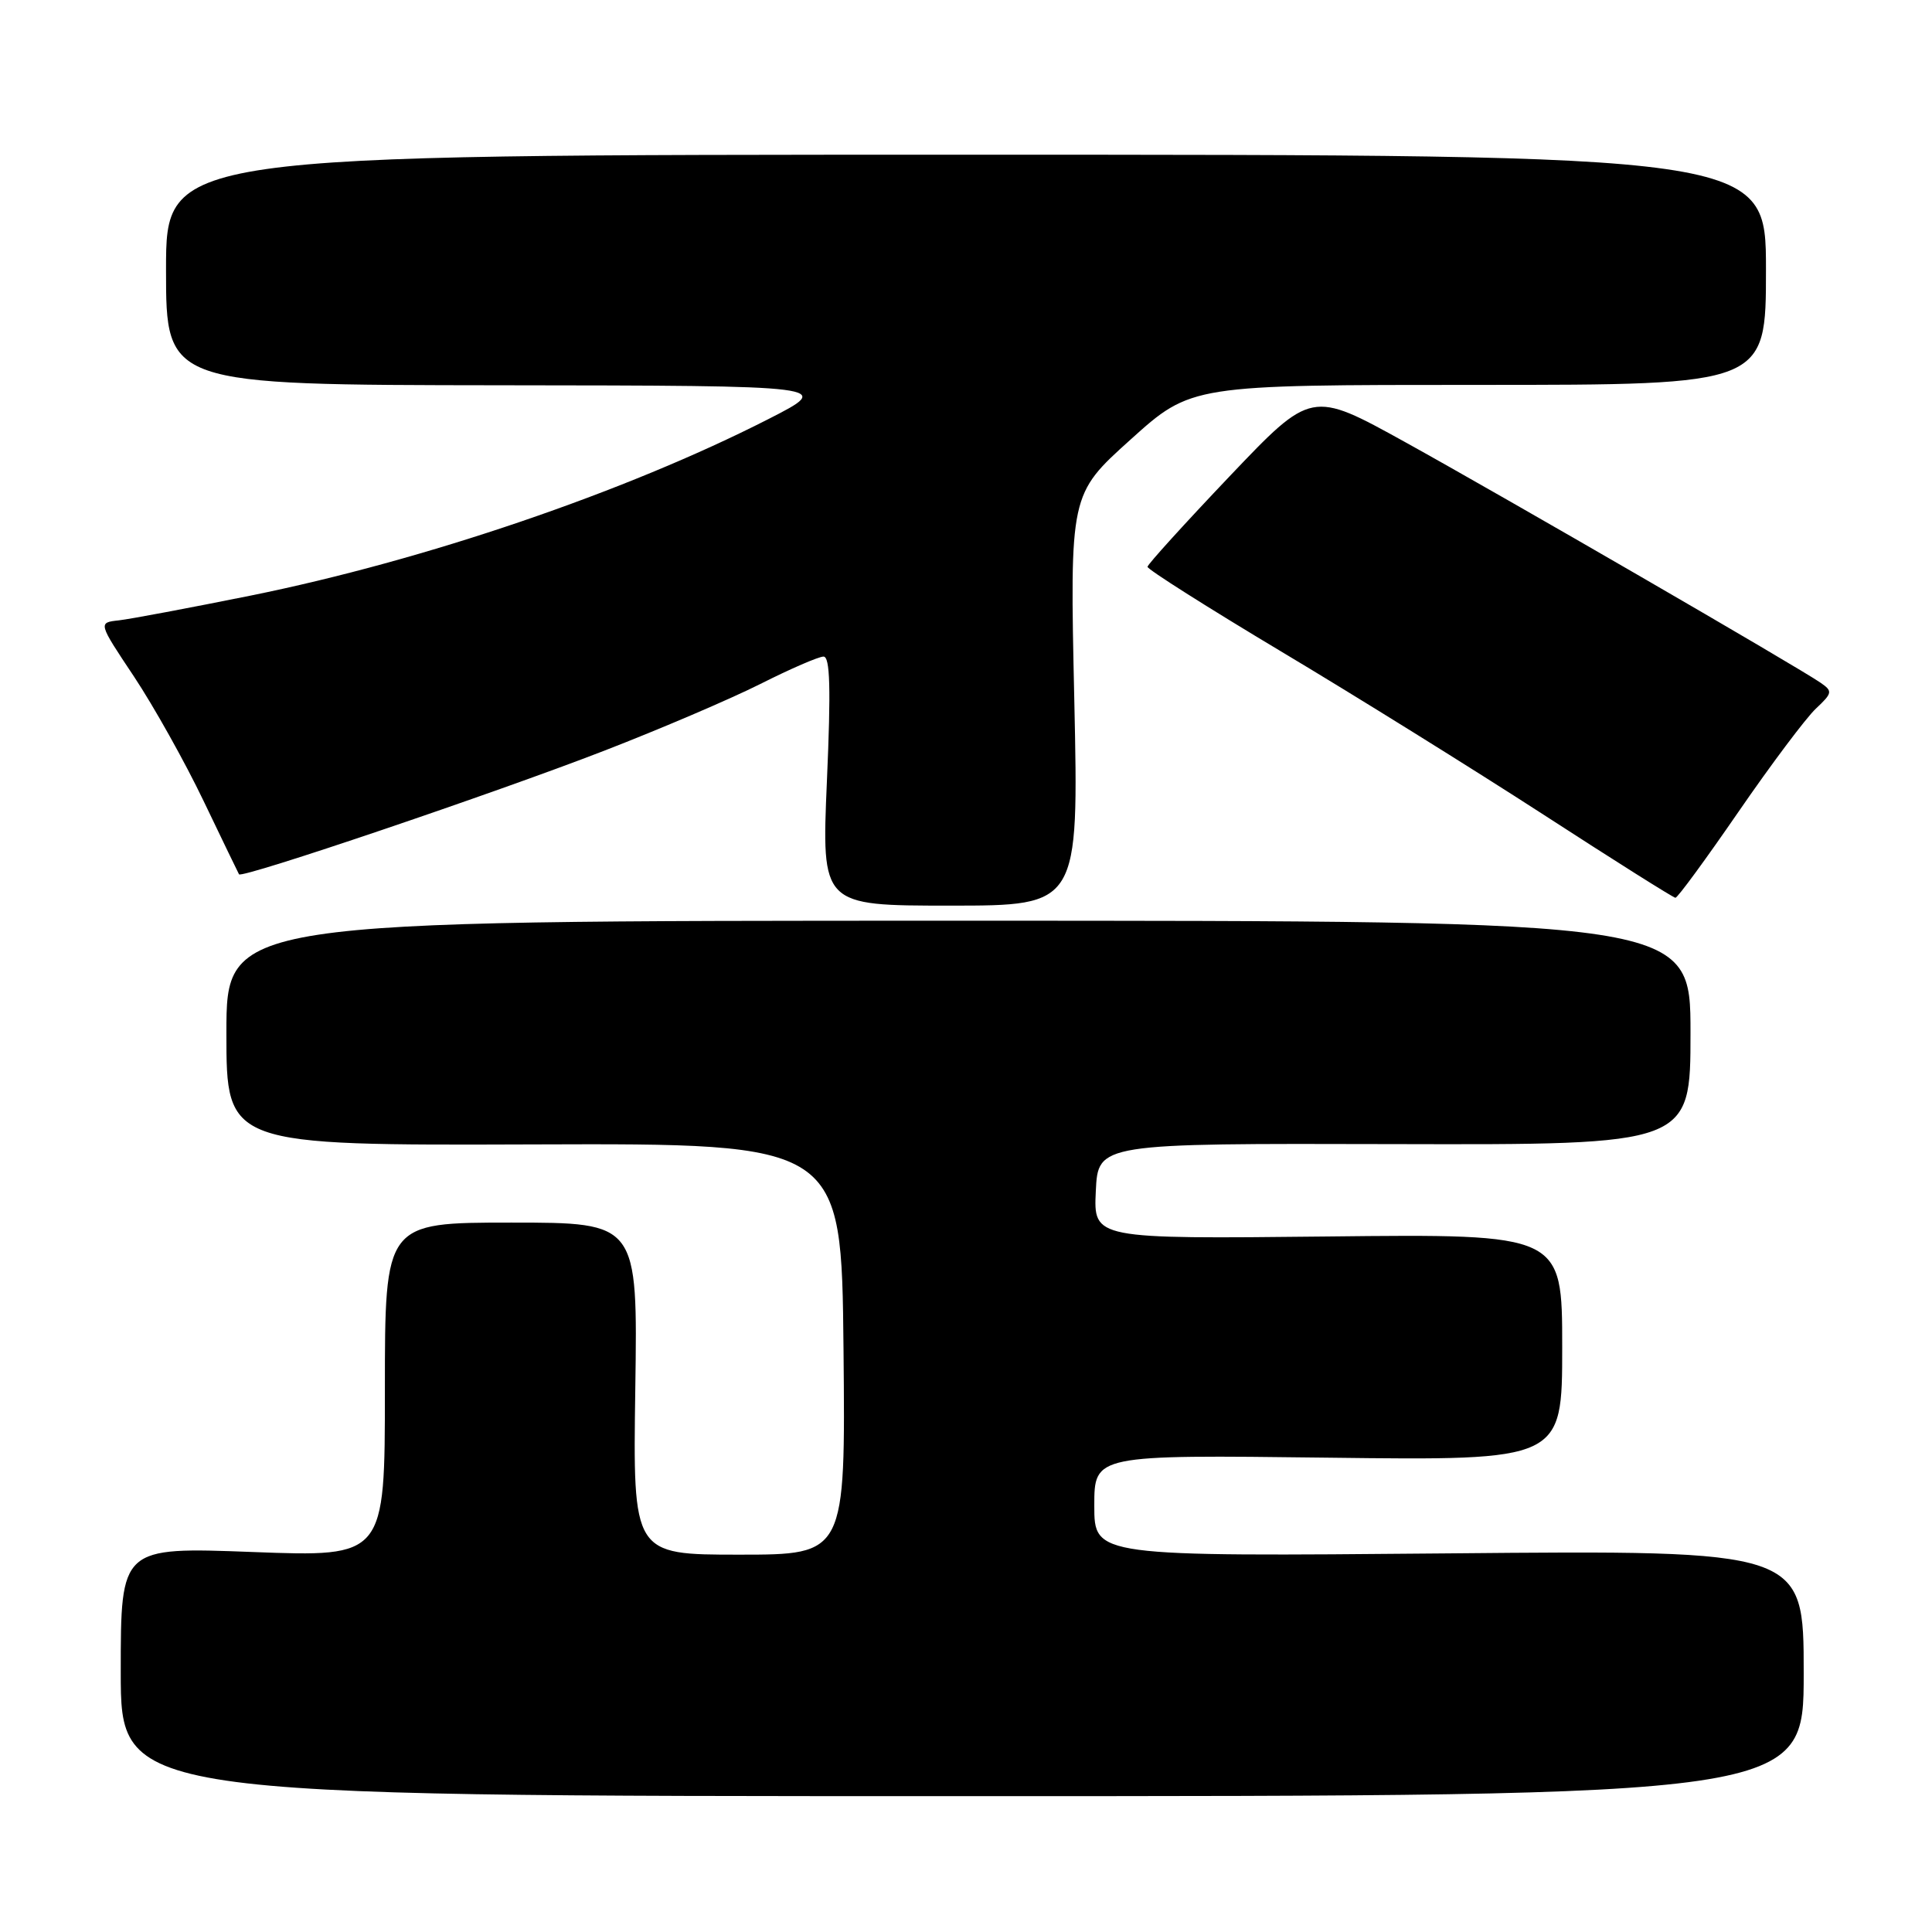 <?xml version="1.0" encoding="UTF-8" standalone="no"?>
<!DOCTYPE svg PUBLIC "-//W3C//DTD SVG 1.1//EN" "http://www.w3.org/Graphics/SVG/1.1/DTD/svg11.dtd" >
<svg xmlns="http://www.w3.org/2000/svg" xmlns:xlink="http://www.w3.org/1999/xlink" version="1.1" viewBox="0 0 256 256">
 <g >
 <path fill="currentColor"
d=" M 239.00 221.70 C 239.00 205.40 239.00 205.40 192.00 205.83 C 145.00 206.25 145.00 206.25 145.00 199.51 C 145.00 192.77 145.00 192.77 176.00 193.15 C 207.00 193.53 207.00 193.53 207.00 178.52 C 207.00 163.50 207.00 163.50 175.95 163.84 C 144.90 164.17 144.90 164.17 145.20 157.84 C 145.50 151.50 145.50 151.50 184.75 151.60 C 224.00 151.70 224.00 151.70 224.00 136.85 C 224.00 122.00 224.00 122.00 127.00 122.00 C 30.00 122.00 30.00 122.00 30.00 136.89 C 30.00 151.78 30.00 151.78 70.75 151.64 C 111.50 151.50 111.50 151.50 111.77 178.75 C 112.03 206.00 112.03 206.00 97.95 206.00 C 83.86 206.00 83.86 206.00 84.18 184.00 C 84.50 162.00 84.50 162.00 67.75 162.00 C 51.00 162.00 51.00 162.00 51.00 184.16 C 51.00 206.31 51.00 206.31 33.50 205.65 C 16.00 204.99 16.00 204.99 16.00 221.50 C 16.00 238.00 16.00 238.00 127.50 238.00 C 239.00 238.00 239.00 238.00 239.00 221.70 Z  M 142.35 92.75 C 141.75 65.50 141.75 65.50 149.80 58.25 C 157.85 51.00 157.85 51.00 195.93 51.00 C 234.00 51.00 234.00 51.00 234.00 35.75 C 234.00 20.50 234.00 20.50 128.00 20.50 C 22.00 20.50 22.00 20.50 22.00 35.75 C 22.00 51.00 22.00 51.00 66.25 51.05 C 110.50 51.10 110.50 51.10 101.78 55.55 C 82.84 65.20 56.29 74.25 33.21 78.92 C 25.12 80.55 17.26 82.03 15.75 82.20 C 12.99 82.50 12.99 82.50 17.75 89.64 C 20.36 93.57 24.52 101.00 26.98 106.14 C 29.45 111.29 31.56 115.66 31.67 115.85 C 32.01 116.45 65.62 105.07 80.02 99.49 C 87.46 96.61 96.79 92.62 100.75 90.63 C 104.71 88.63 108.48 87.00 109.12 87.00 C 109.99 87.00 110.11 91.18 109.57 103.50 C 108.86 120.00 108.86 120.00 125.90 120.00 C 142.94 120.00 142.94 120.00 142.35 92.75 Z  M 230.37 107.55 C 234.70 101.26 239.31 95.12 240.61 93.90 C 242.81 91.83 242.86 91.59 241.24 90.47 C 238.26 88.40 199.13 65.74 186.13 58.55 C 173.77 51.72 173.77 51.72 162.93 63.11 C 156.98 69.37 152.08 74.77 152.05 75.10 C 152.02 75.43 159.99 80.48 169.75 86.32 C 179.51 92.15 195.15 101.88 204.50 107.93 C 213.85 113.99 221.72 118.95 222.00 118.96 C 222.28 118.98 226.04 113.84 230.37 107.55 Z "/>
</g>
</svg>